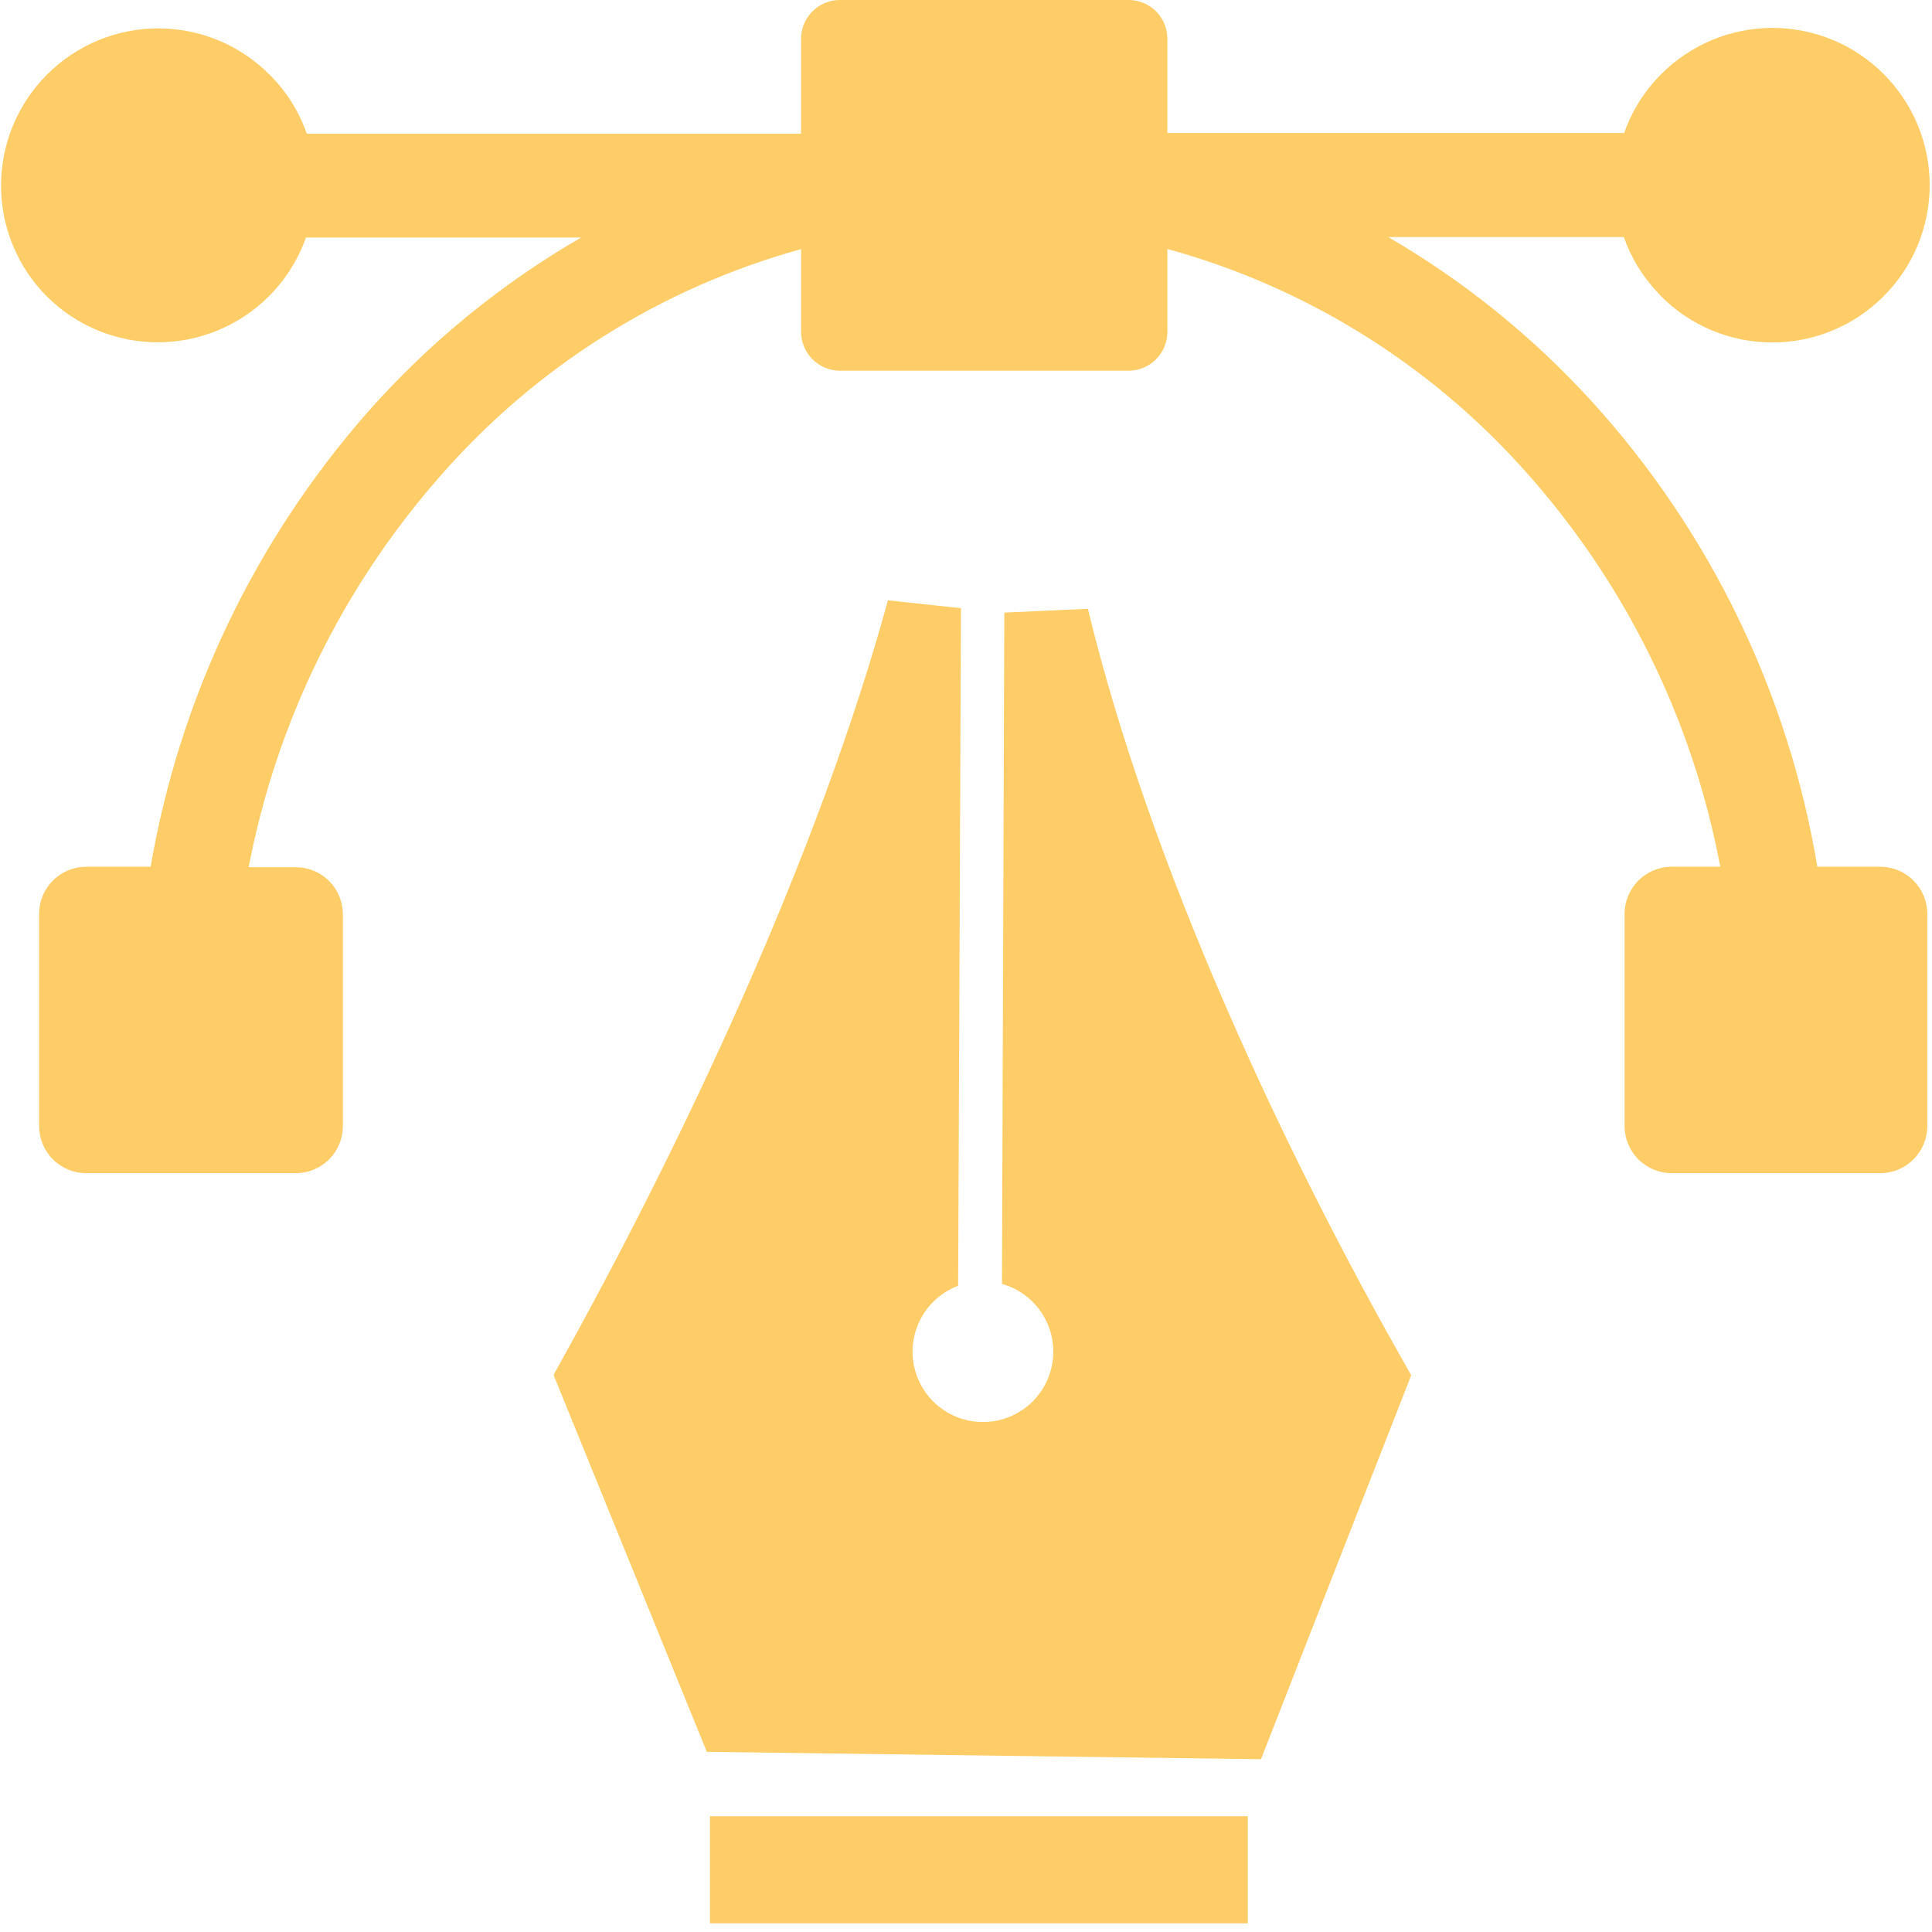 <svg width="123" height="123" viewBox="0 0 123 123" fill="none" xmlns="http://www.w3.org/2000/svg">
<g clip-path="url(#clip0_121_16)">
<path fill-rule="evenodd" clip-rule="evenodd" d="M89.85 87.54L80.28 112L45 111.53L35.24 87.53C43.63 72.53 52.15 54.23 56.53 38.22L61.18 38.72L61 81.86C60.003 82.235 59.172 82.954 58.657 83.887C58.141 84.819 57.975 85.905 58.188 86.949C58.402 87.993 58.98 88.927 59.82 89.583C60.66 90.239 61.706 90.575 62.77 90.529C63.835 90.483 64.849 90.059 65.629 89.334C66.409 88.608 66.905 87.628 67.028 86.569C67.151 85.511 66.892 84.443 66.299 83.558C65.705 82.673 64.816 82.028 63.79 81.74L63.94 39L69.26 38.76C73.16 54.9 81.6 73.14 89.85 87.56V87.54ZM53.42 0H71.86C72.184 -2.67604e-06 72.505 0.064 72.804 0.188C73.103 0.312 73.374 0.495 73.603 0.724C73.832 0.954 74.013 1.226 74.136 1.526C74.259 1.825 74.321 2.146 74.32 2.47V8.47H103.4C103.898 7.055 104.708 5.77 105.77 4.71C106.699 3.78 107.802 3.043 109.016 2.539C110.23 2.036 111.531 1.777 112.845 1.777C114.159 1.777 115.46 2.036 116.674 2.539C117.888 3.043 118.991 3.78 119.92 4.71C120.85 5.639 121.587 6.742 122.091 7.956C122.594 9.17 122.853 10.471 122.853 11.785C122.853 13.099 122.594 14.4 122.091 15.614C121.587 16.828 120.85 17.931 119.92 18.86C118.991 19.793 117.887 20.533 116.671 21.038C115.455 21.543 114.152 21.803 112.835 21.803C111.518 21.803 110.215 21.543 108.999 21.038C107.783 20.533 106.679 19.793 105.75 18.86L105.57 18.66C104.593 17.64 103.846 16.423 103.38 15.09H88.38C93.225 17.908 97.61 21.452 101.38 25.6C108.893 33.882 113.864 44.15 115.7 55.18H119.7C120.496 55.18 121.259 55.496 121.821 56.059C122.384 56.621 122.7 57.384 122.7 58.18V71.69C122.7 72.486 122.384 73.249 121.821 73.811C121.259 74.374 120.496 74.69 119.7 74.69H106.43C105.634 74.69 104.871 74.374 104.309 73.811C103.746 73.249 103.43 72.486 103.43 71.69V58.18C103.43 57.384 103.746 56.621 104.309 56.059C104.871 55.496 105.634 55.18 106.43 55.18H109.52C107.739 45.703 103.367 36.904 96.89 29.76C90.847 23.066 83.016 18.24 74.32 15.85V21.13C74.32 21.783 74.061 22.41 73.6 22.873C73.139 23.336 72.513 23.597 71.86 23.6H53.42C52.774 23.584 52.16 23.318 51.709 22.856C51.257 22.395 51.002 21.776 51 21.13V15.86C42.078 18.324 34.079 23.36 28 30.34C21.801 37.398 17.599 45.984 15.83 55.21H18.83C19.626 55.21 20.389 55.526 20.951 56.089C21.514 56.651 21.83 57.414 21.83 58.21V71.69C21.83 72.486 21.514 73.249 20.951 73.811C20.389 74.374 19.626 74.69 18.83 74.69H5.49C4.694 74.69 3.931 74.374 3.369 73.811C2.806 73.249 2.49 72.486 2.49 71.69V58.18C2.49 57.384 2.806 56.621 3.369 56.059C3.931 55.496 4.694 55.18 5.49 55.18H9.59C11.433 44.456 16.205 34.451 23.38 26.27C27.287 21.841 31.886 18.075 37 15.12H19.48C18.981 16.532 18.171 17.813 17.11 18.87C15.239 20.738 12.703 21.789 10.059 21.793C7.415 21.797 4.877 20.753 3 18.89C2.07 17.961 1.333 16.858 0.829 15.644C0.326 14.43 0.067 13.129 0.067 11.815C0.067 10.501 0.326 9.2 0.829 7.986C1.333 6.772 2.07 5.669 3 4.74C3.929 3.81 5.032 3.073 6.246 2.569C7.46 2.066 8.761 1.807 10.075 1.807C11.389 1.807 12.69 2.066 13.904 2.569C15.118 3.073 16.221 3.81 17.15 4.74C18.221 5.798 19.035 7.088 19.53 8.51H51V2.51C50.989 1.857 51.238 1.226 51.691 0.755C52.145 0.285 52.767 0.013 53.42 0ZM79.42 122.45H45.2V115.63H79.44V122.45H79.42Z" fill="#FECD67"/>
</g>
<defs>
<clipPath id="clip0_121_16">
<rect width="122.88" height="122.45" fill="white"/>
</clipPath>
</defs>
</svg>
